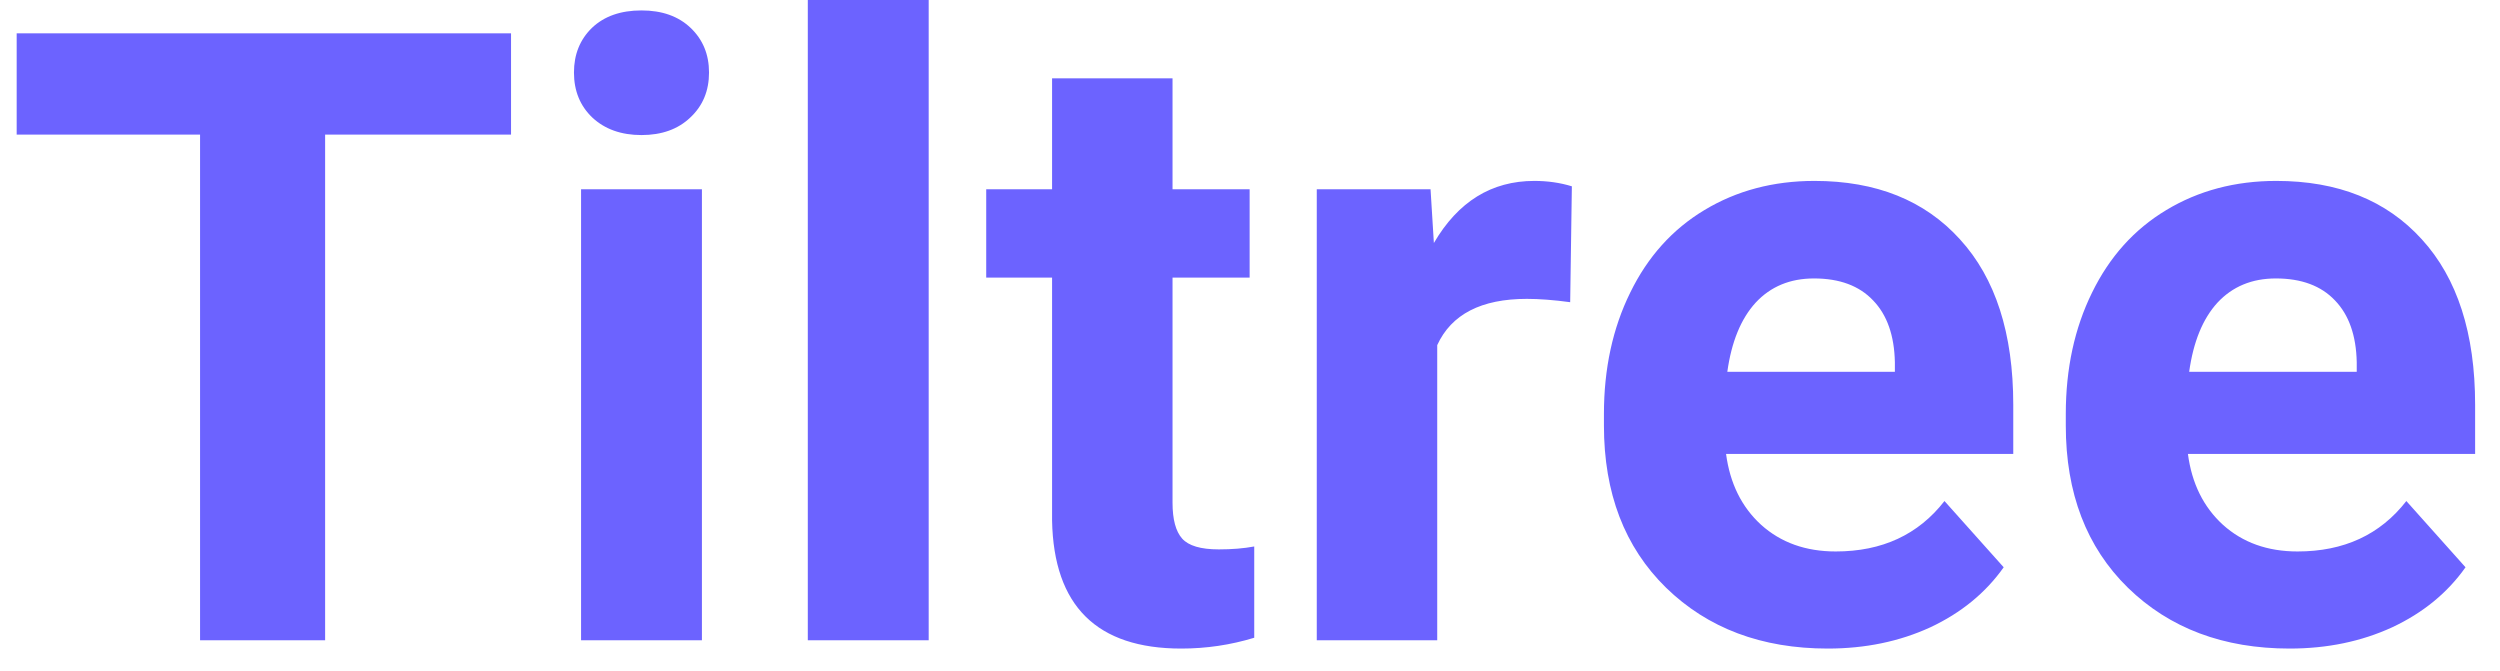 <svg width="82" height="22" viewBox="0 0 82 22" fill="none" xmlns="http://www.w3.org/2000/svg">
<path d="M16.762 4.416H10.664V21H6.562V4.416H0.547V1.094H16.762V4.416ZM23.023 21H19.059V6.207H23.023V21ZM18.826 2.379C18.826 1.786 19.022 1.299 19.414 0.916C19.815 0.533 20.357 0.342 21.041 0.342C21.715 0.342 22.253 0.533 22.654 0.916C23.055 1.299 23.256 1.786 23.256 2.379C23.256 2.98 23.051 3.473 22.641 3.855C22.24 4.238 21.706 4.43 21.041 4.43C20.376 4.43 19.838 4.238 19.428 3.855C19.027 3.473 18.826 2.98 18.826 2.379ZM30.461 21H26.496V0H30.461V21ZM38.459 2.57V6.207H40.988V9.105H38.459V16.488C38.459 17.035 38.564 17.427 38.773 17.664C38.983 17.901 39.384 18.02 39.977 18.02C40.414 18.02 40.801 17.988 41.139 17.924V20.918C40.364 21.155 39.566 21.273 38.746 21.273C35.975 21.273 34.562 19.874 34.508 17.076V9.105H32.348V6.207H34.508V2.57H38.459ZM51.502 9.912C50.964 9.839 50.49 9.803 50.08 9.803C48.585 9.803 47.605 10.309 47.141 11.32V21H43.19V6.207H46.922L47.031 7.971C47.824 6.613 48.922 5.934 50.326 5.934C50.764 5.934 51.174 5.993 51.557 6.111L51.502 9.912ZM59.951 21.273C57.782 21.273 56.014 20.608 54.647 19.277C53.288 17.947 52.609 16.174 52.609 13.959V13.576C52.609 12.091 52.897 10.764 53.471 9.598C54.045 8.422 54.856 7.52 55.904 6.891C56.962 6.253 58.165 5.934 59.514 5.934C61.537 5.934 63.128 6.572 64.285 7.848C65.452 9.124 66.035 10.933 66.035 13.275V14.889H56.615C56.743 15.855 57.126 16.63 57.764 17.213C58.411 17.796 59.227 18.088 60.211 18.088C61.733 18.088 62.922 17.537 63.779 16.434L65.721 18.607C65.128 19.446 64.326 20.102 63.315 20.576C62.303 21.041 61.182 21.273 59.951 21.273ZM59.5 9.133C58.716 9.133 58.078 9.397 57.586 9.926C57.103 10.454 56.793 11.211 56.656 12.195H62.152V11.881C62.134 11.006 61.897 10.331 61.441 9.857C60.986 9.374 60.339 9.133 59.5 9.133ZM75.1 21.273C72.93 21.273 71.162 20.608 69.795 19.277C68.437 17.947 67.758 16.174 67.758 13.959V13.576C67.758 12.091 68.045 10.764 68.619 9.598C69.193 8.422 70.005 7.52 71.053 6.891C72.11 6.253 73.313 5.934 74.662 5.934C76.686 5.934 78.276 6.572 79.434 7.848C80.6 9.124 81.184 10.933 81.184 13.275V14.889H71.764C71.891 15.855 72.274 16.63 72.912 17.213C73.559 17.796 74.375 18.088 75.359 18.088C76.882 18.088 78.071 17.537 78.928 16.434L80.869 18.607C80.277 19.446 79.475 20.102 78.463 20.576C77.451 21.041 76.33 21.273 75.1 21.273ZM74.648 9.133C73.865 9.133 73.227 9.397 72.734 9.926C72.251 10.454 71.941 11.211 71.805 12.195H77.301V11.881C77.283 11.006 77.046 10.331 76.59 9.857C76.134 9.374 75.487 9.133 74.648 9.133Z" fill="#6C63FF"/>
</svg>
